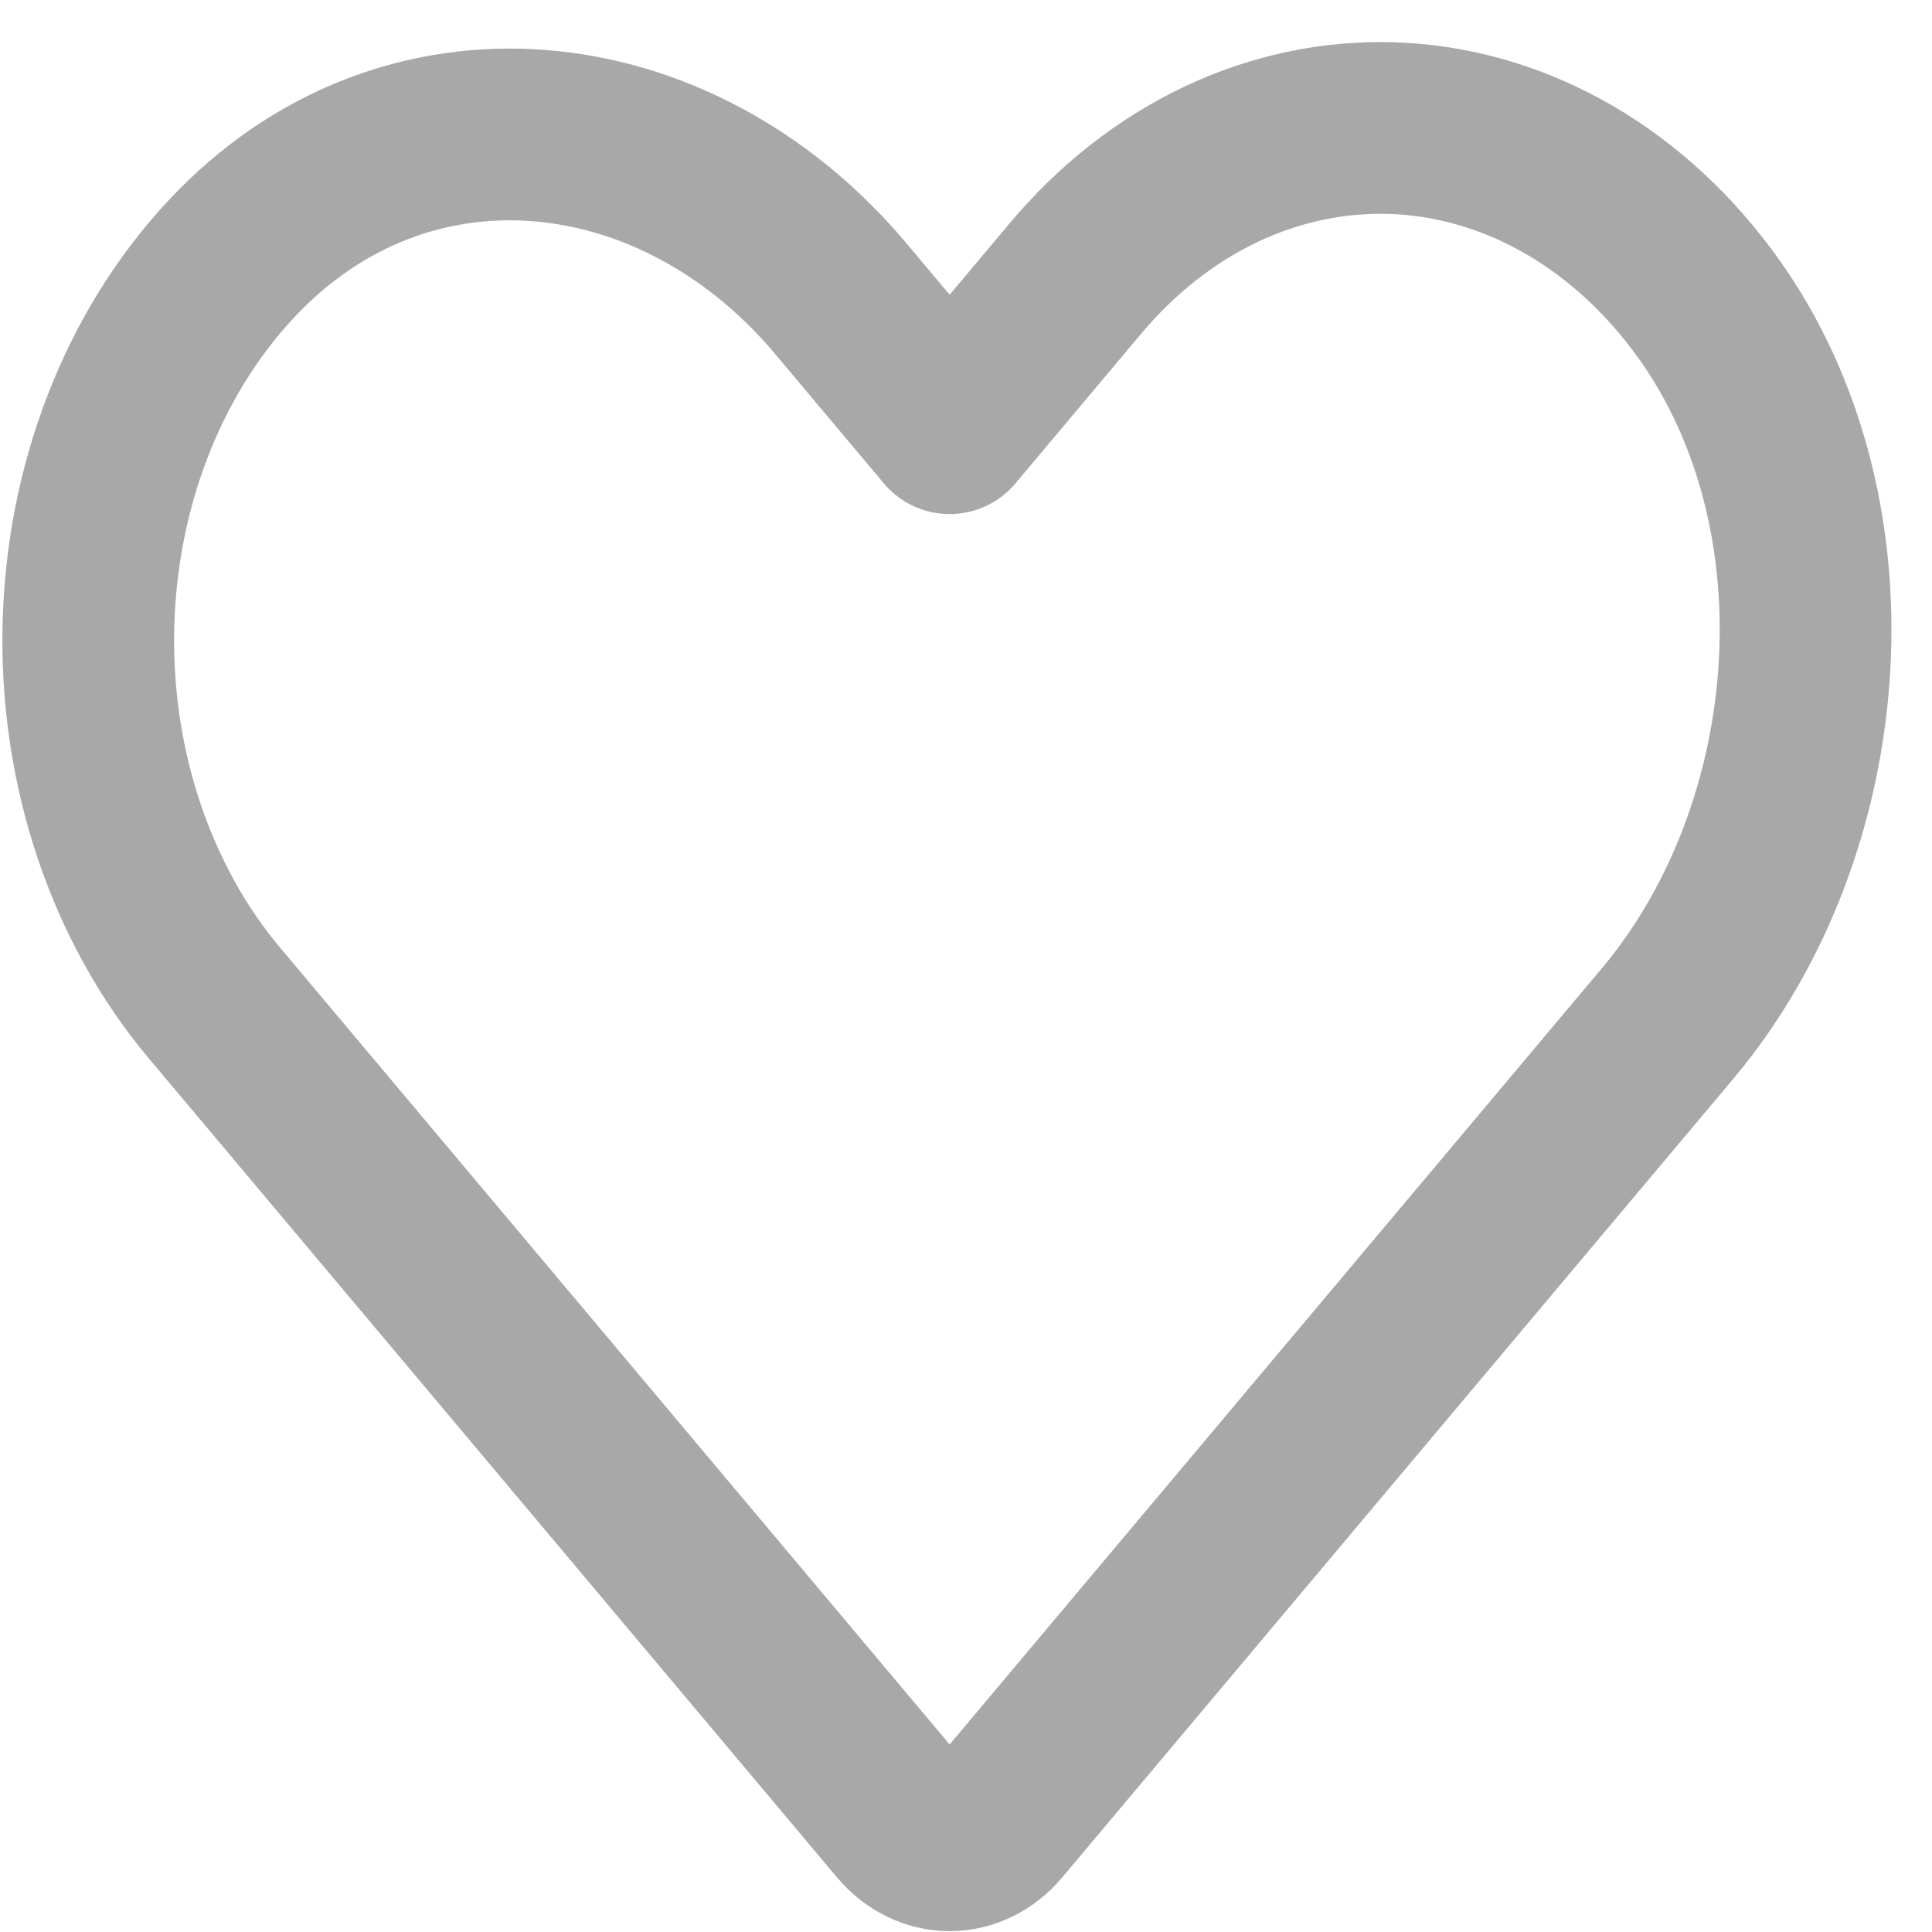 <svg width="45" height="45" viewBox="0 0 45 45" fill="none" xmlns="http://www.w3.org/2000/svg">
<path d="M23.21 42.442L38.843 23.838C42.684 19.267 43.251 11.747 39.616 6.943C38.705 5.736 37.598 4.763 36.361 4.082C35.123 3.401 33.783 3.028 32.42 2.984C31.058 2.941 29.703 3.228 28.437 3.828C27.171 4.429 26.021 5.33 25.057 6.477L22.119 9.974L19.582 6.954C15.741 2.383 9.422 1.709 5.385 6.035C4.371 7.118 3.553 8.436 2.981 9.909C2.409 11.381 2.095 12.976 2.059 14.598C2.022 16.219 2.263 17.832 2.768 19.338C3.273 20.845 4.03 22.214 4.993 23.36L21.027 42.442C21.317 42.787 21.709 42.98 22.119 42.98C22.528 42.98 22.921 42.787 23.21 42.442Z" stroke="#A8A8A8" stroke-width="4" stroke-linecap="round" stroke-linejoin="round"/>
</svg>
